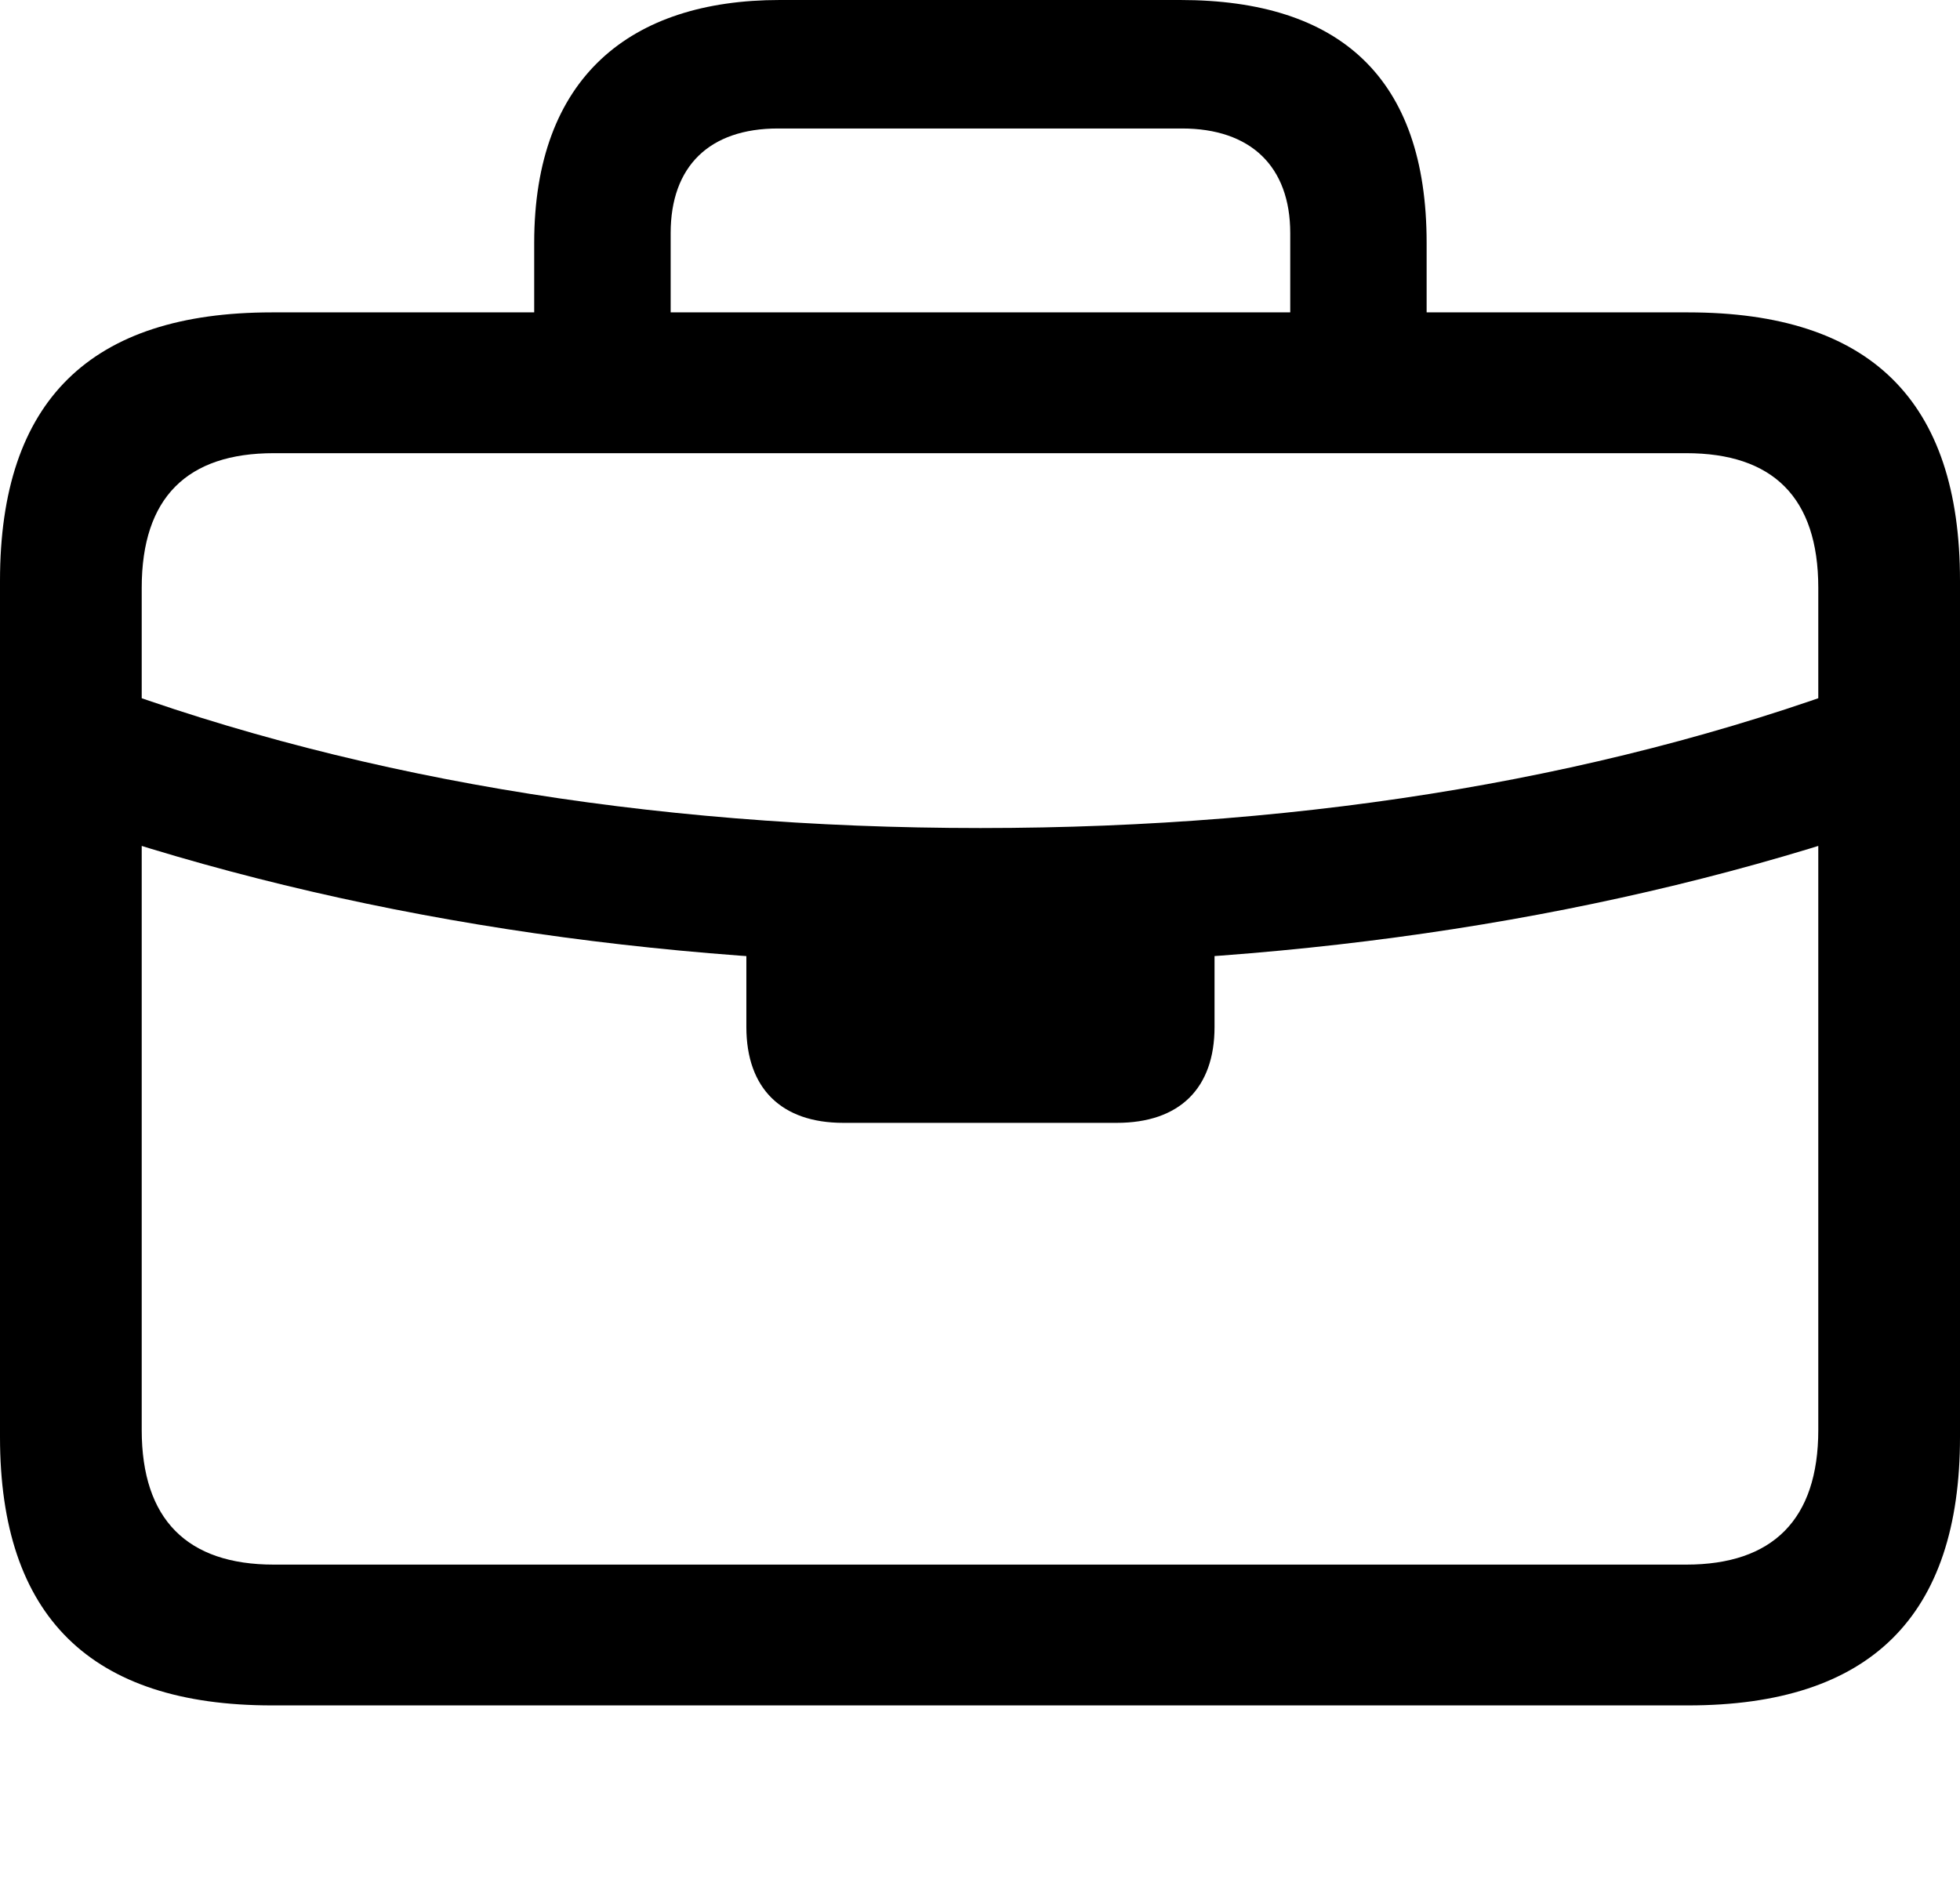 <?xml version="1.0" encoding="UTF-8"?>

<!--
  - Copyright (c) 2023-2024. Compose Cupertino project and open source contributors.
  - Copyright (c) 2025. Scott Lanoue.
  -
  - Licensed under the Apache License, Version 2.0 (the "License");
  - you may not use this file except in compliance with the License.
  - You may obtain a copy of the License at
  -
  -     http://www.apache.org/licenses/LICENSE-2.0
  -
  - Unless required by applicable law or agreed to in writing, software
  - distributed under the License is distributed on an "AS IS" BASIS,
  - WITHOUT WARRANTIES OR CONDITIONS OF ANY KIND, either express or implied.
  - See the License for the specific language governing permissions and
  - limitations under the License.
  -->

<svg version="1.1" xmlns="http://www.w3.org/2000/svg" xmlns:xlink="http://www.w3.org/1999/xlink" width="26.098" height="25.02">
  <path d="M3.621 22.711L22.477 22.711C24.902 22.711 26.098 21.527 26.098 19.137L26.098 7.734C26.098 5.332 24.902 4.16 22.477 4.16L3.621 4.16C1.207 4.16 0 5.332 0 7.734L0 19.137C0 21.527 1.207 22.711 3.621 22.711ZM3.645 20.836C2.496 20.836 1.887 20.238 1.887 19.043L1.887 7.828C1.887 6.621 2.496 6.035 3.645 6.035L22.453 6.035C23.602 6.035 24.211 6.621 24.211 7.828L24.211 19.043C24.211 20.238 23.602 20.836 22.453 20.836ZM0.973 10.969C4.605 12.211 8.707 12.844 13.055 12.844C17.391 12.844 21.492 12.211 25.125 10.969L25.125 8.965C21.574 10.336 17.484 11.027 13.055 11.027C8.613 11.027 4.523 10.336 0.973 8.965ZM11.227 14.953L14.871 14.953C15.703 14.953 16.172 14.496 16.172 13.676L16.172 11.883L9.938 11.883L9.938 13.676C9.938 14.496 10.406 14.953 11.227 14.953ZM7.113 5.18L8.93 5.18L8.93 3.105C8.93 2.215 9.445 1.711 10.359 1.711L15.738 1.711C16.652 1.711 17.18 2.215 17.18 3.105L17.18 5.156L18.996 5.156L18.996 3.234C18.996 1.031 17.836 0 15.715 0L10.383 0C8.391 0 7.113 1.031 7.113 3.234Z" fill="#000000"/>
</svg>
